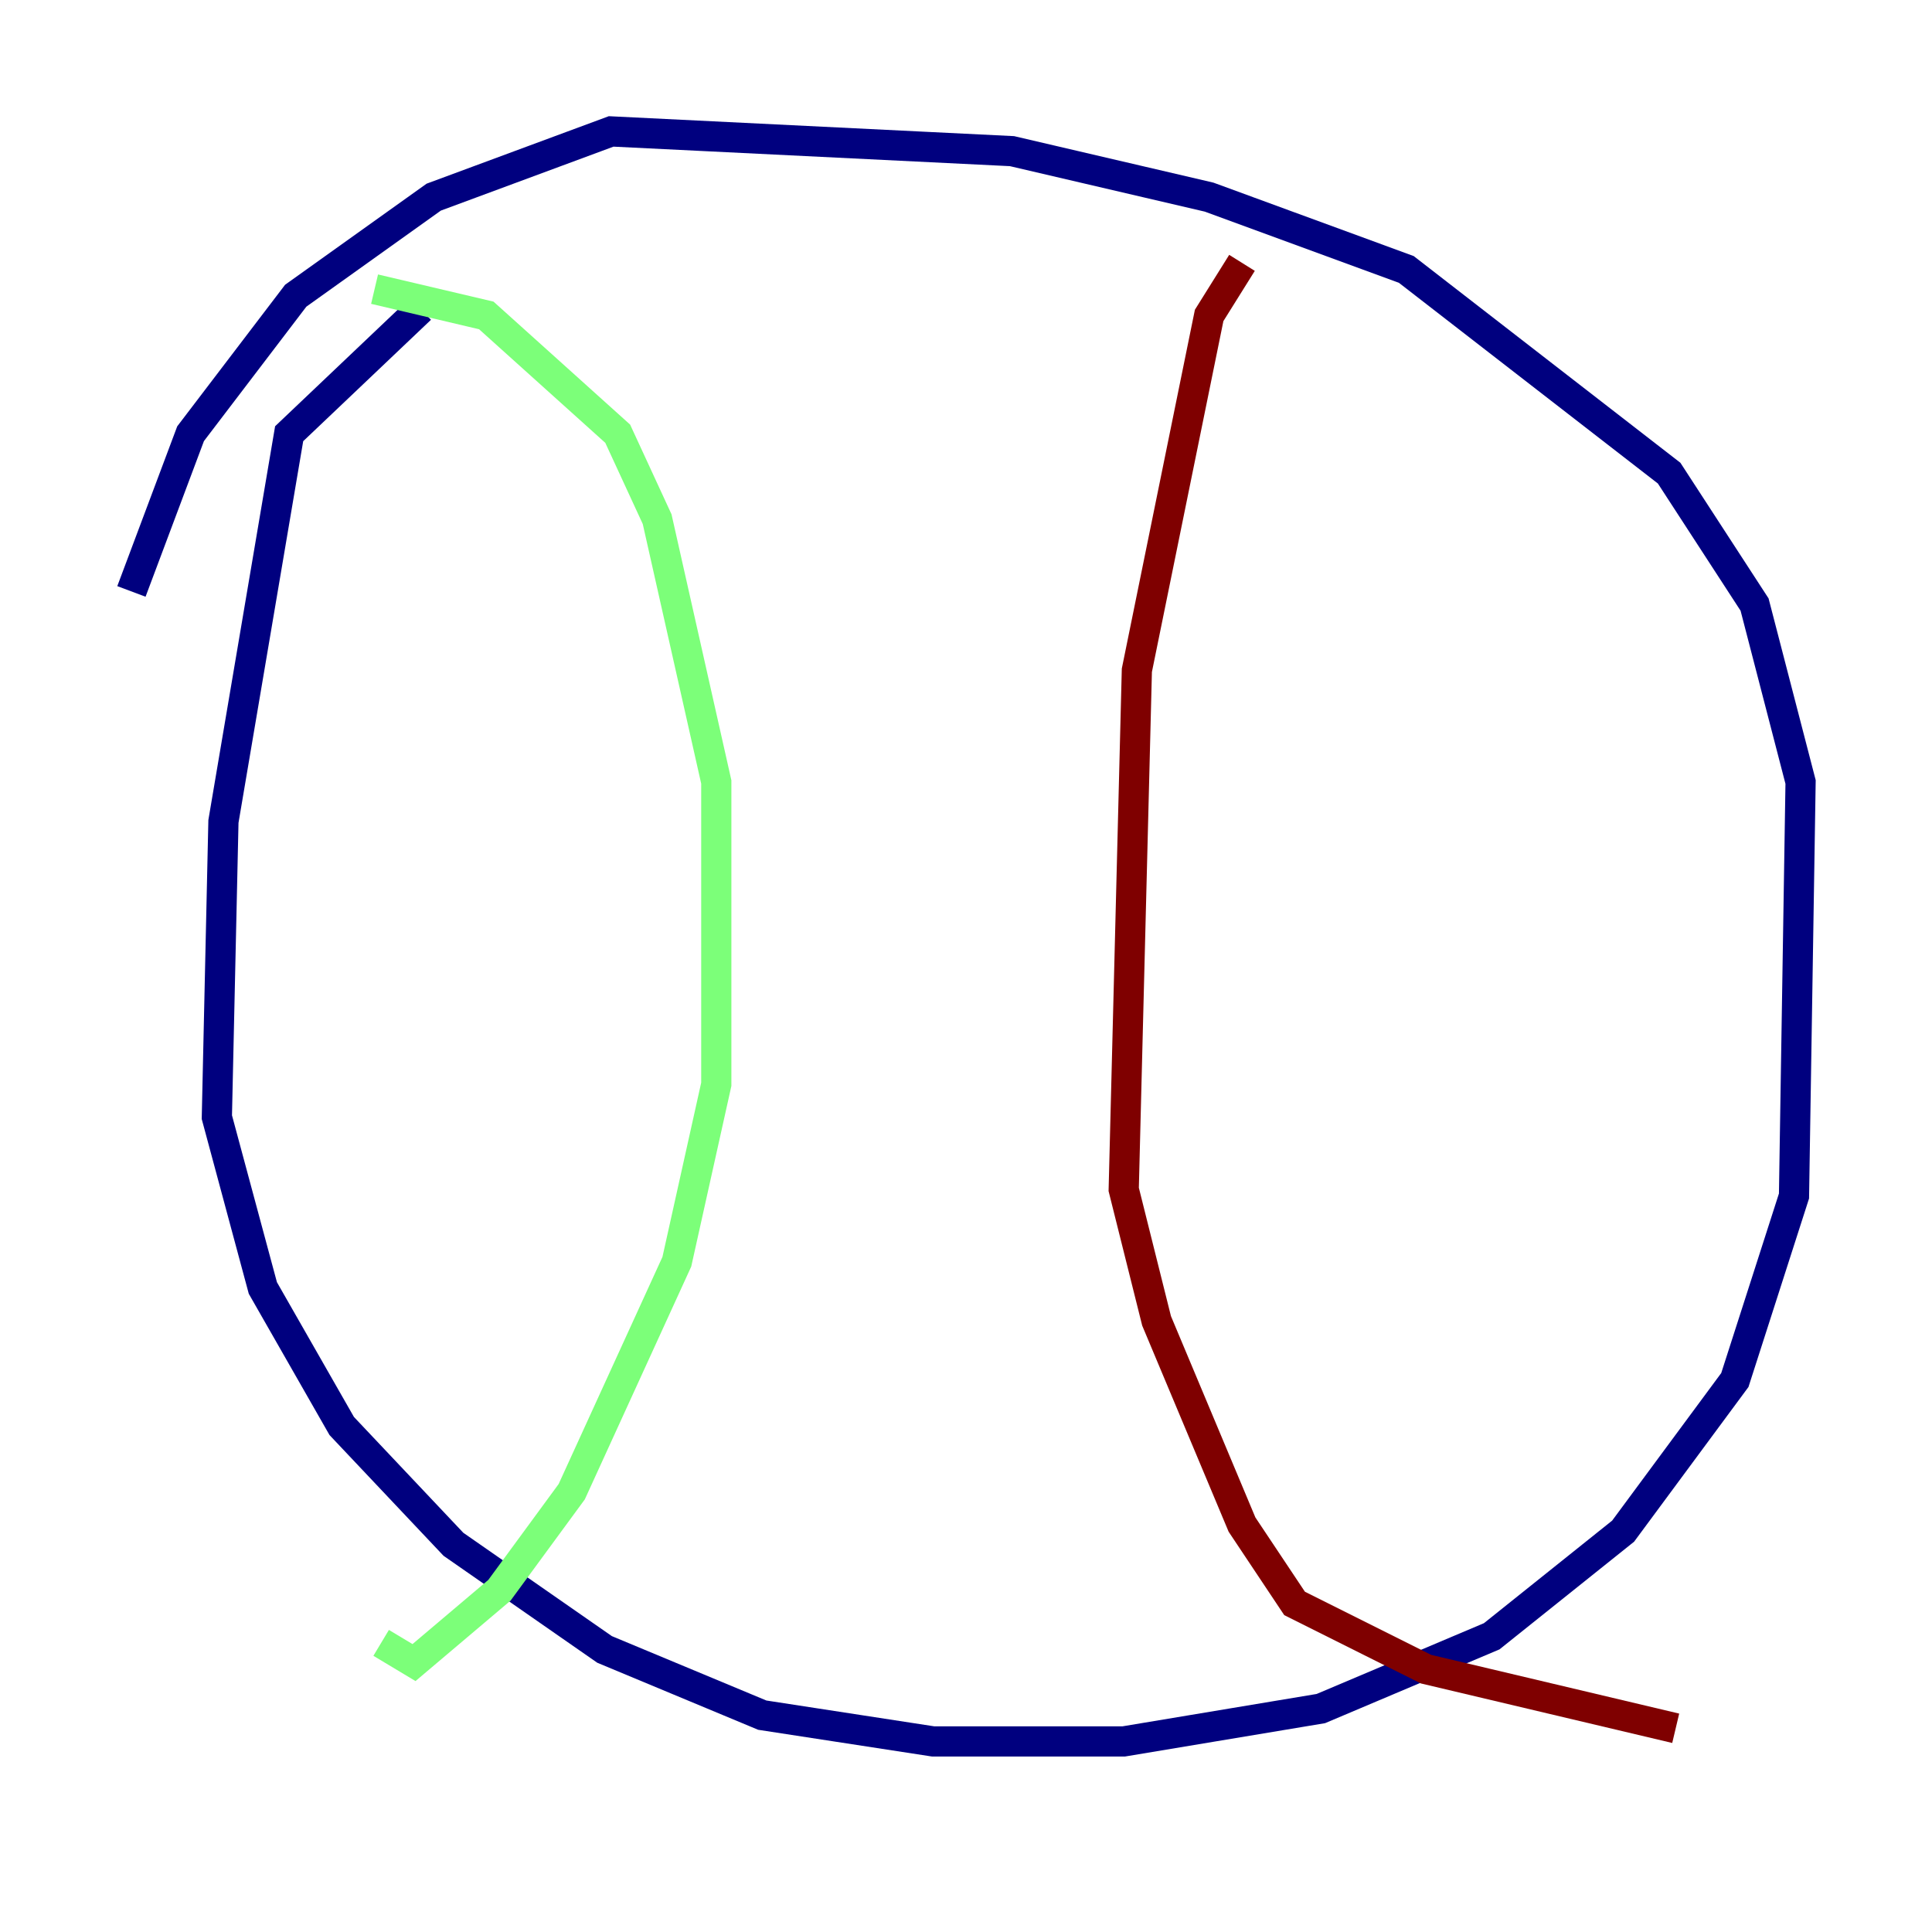 <?xml version="1.0" encoding="utf-8" ?>
<svg baseProfile="tiny" height="128" version="1.2" viewBox="0,0,128,128" width="128" xmlns="http://www.w3.org/2000/svg" xmlns:ev="http://www.w3.org/2001/xml-events" xmlns:xlink="http://www.w3.org/1999/xlink"><defs /><polyline fill="none" points="27.864,20.463 19.157,28.735 14.803,54.422 14.367,74.014 17.415,85.333 22.64,94.476 30.041,102.313 40.054,109.279 50.503,113.633 61.823,115.374 74.449,115.374 87.51,113.197 98.83,108.408 107.537,101.442 114.939,91.429 118.857,79.238 119.293,51.809 116.245,40.054 110.585,31.347 93.17,17.85 80.109,13.061 67.048,10.014 40.49,8.707 28.735,13.061 19.592,19.592 12.626,28.735 8.707,39.184" stroke="#00007f" stroke-width="2" /><polyline fill="none" points="24.816,19.157 32.218,20.898 40.925,28.735 43.537,34.395 47.456,51.809 47.456,71.837 44.843,83.592 37.878,98.83 33.088,105.361 27.429,110.15 25.252,108.844" stroke="#7cff79" stroke-width="2" /><polyline fill="none" points="82.286,17.415 80.109,20.898 75.32,44.408 74.449,78.803 76.626,87.51 82.286,101.007 85.769,106.231 94.476,110.585 111.02,114.503" stroke="#7f0000" stroke-width="2" /></svg>